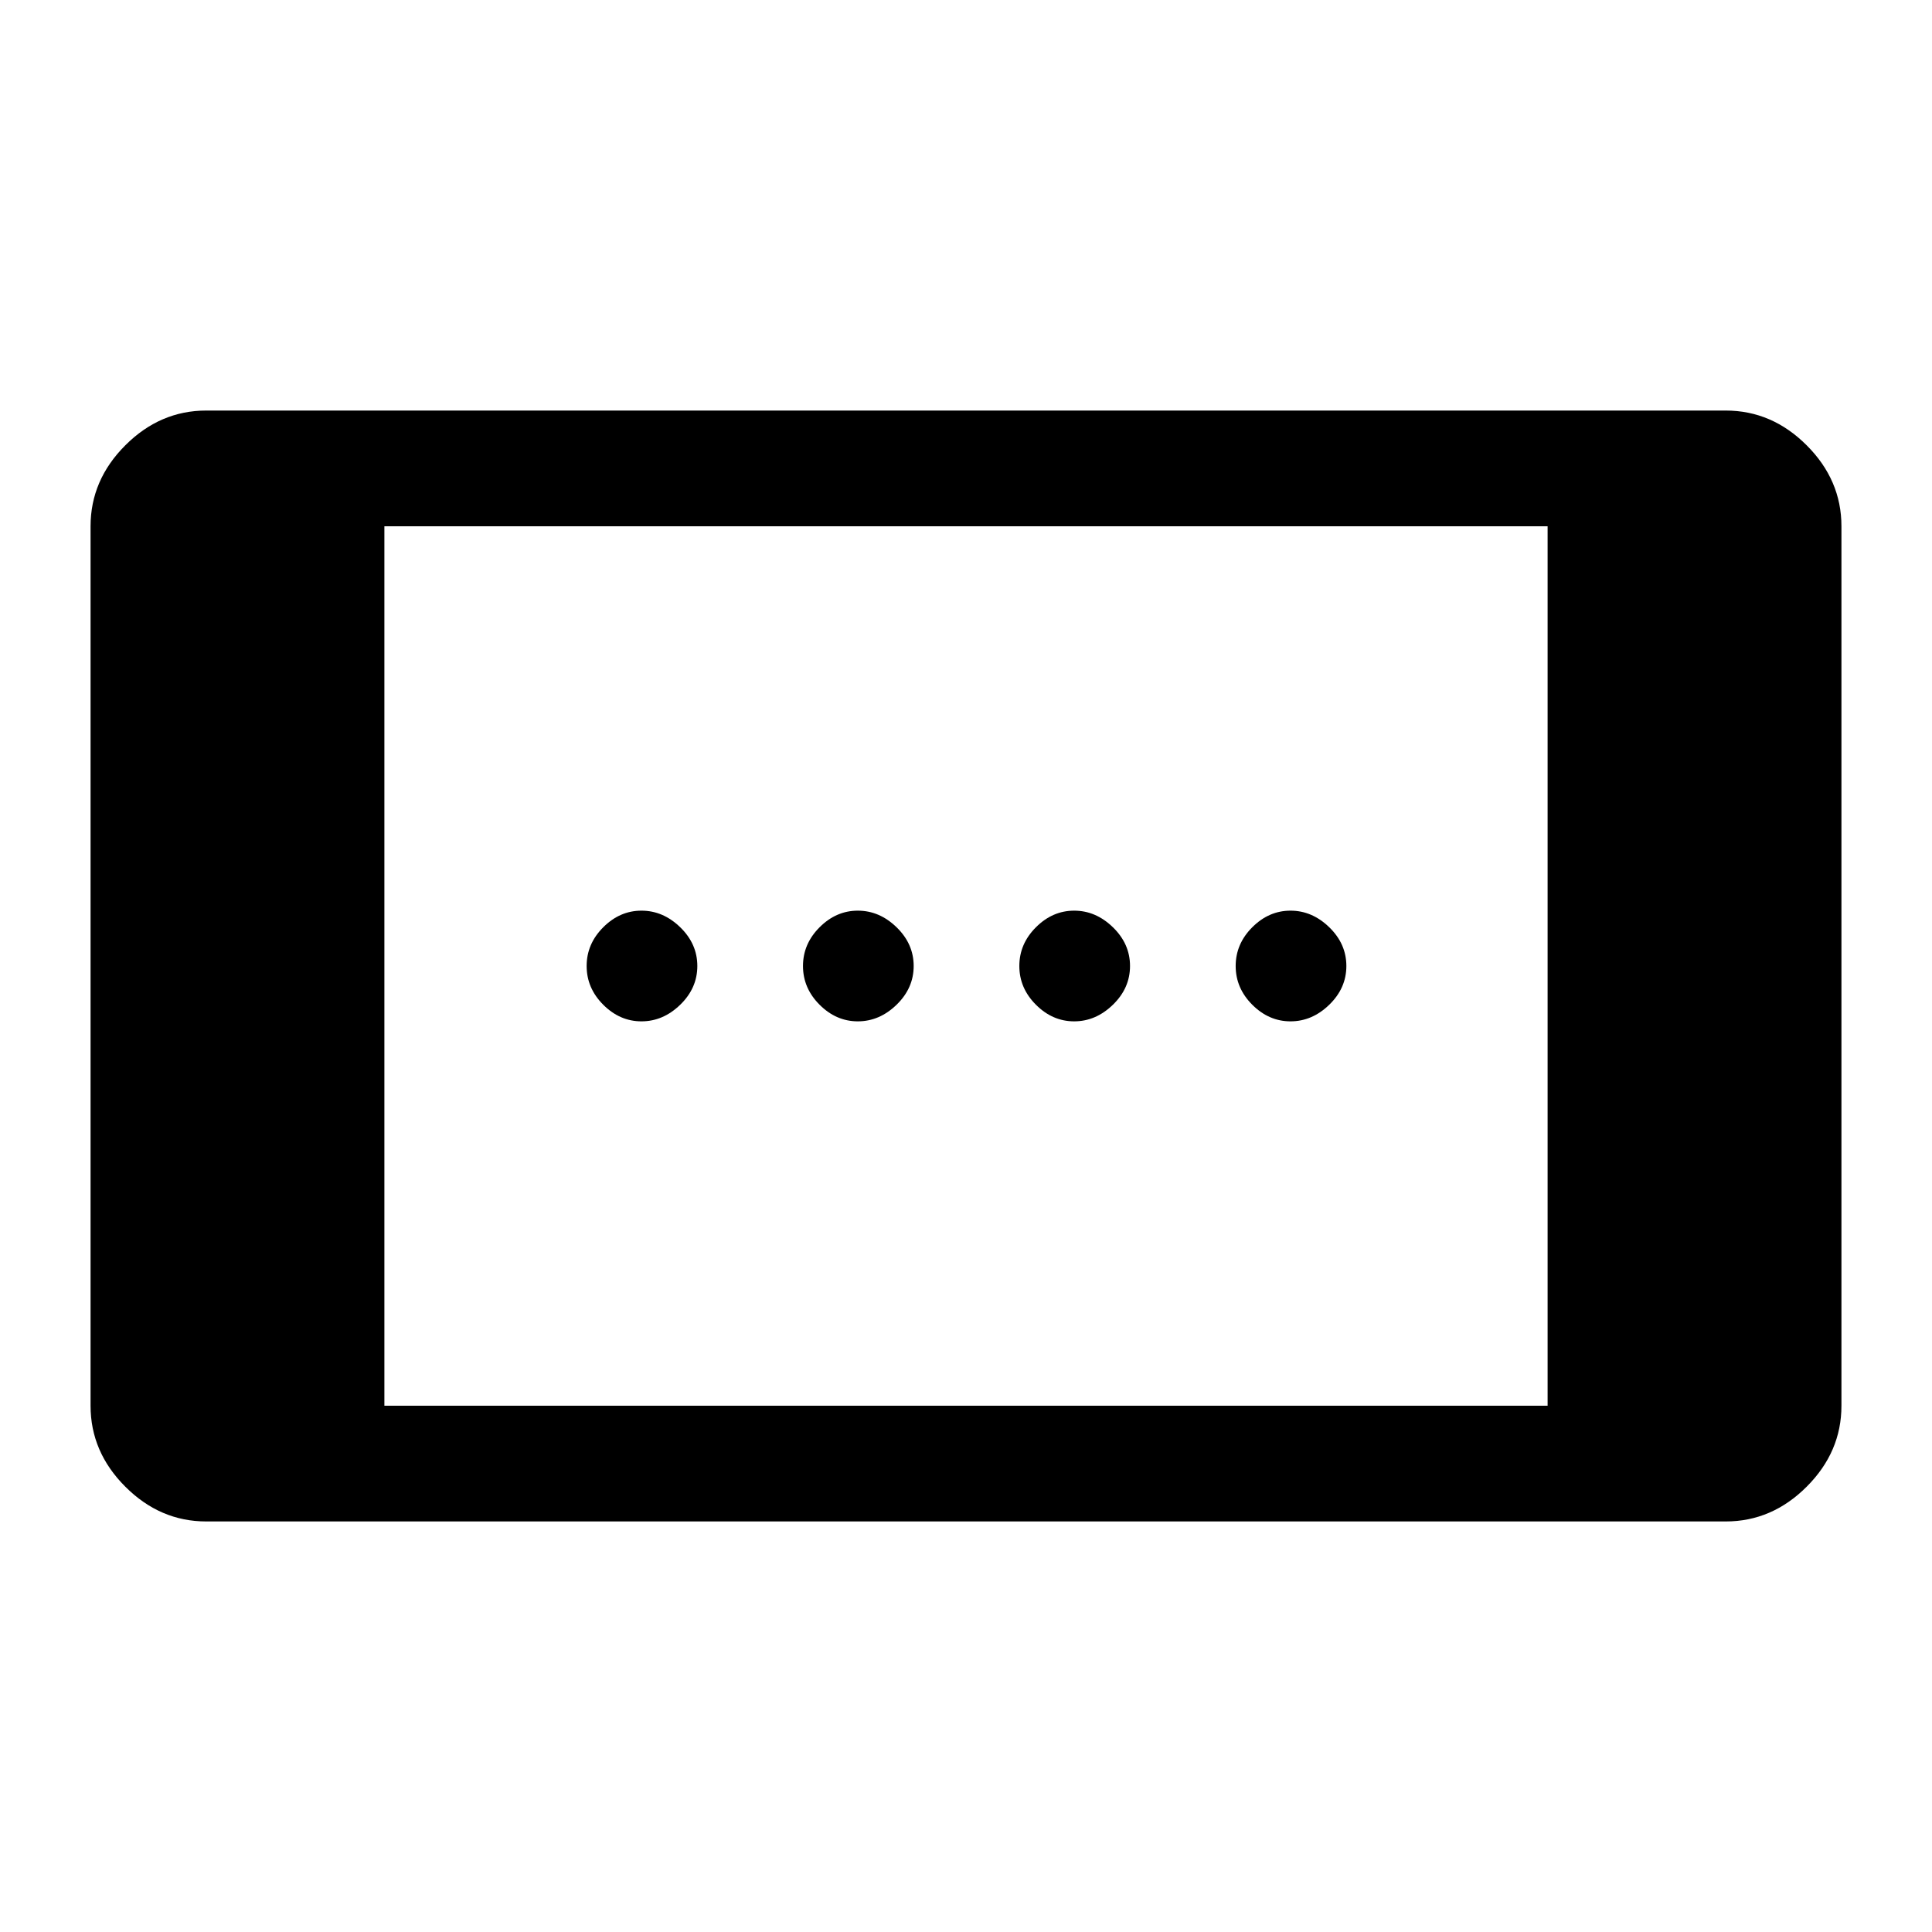 <svg xmlns="http://www.w3.org/2000/svg" height="48" viewBox="0 -960 960 960" width="48"><path d="M102.5-204q-22.97 0-40.23-17.27Q45-238.53 45-261.5v-437q0-22.97 17.27-40.23Q79.53-756 102.5-756h755q22.97 0 40.23 17.27Q915-721.47 915-698.5v437q0 22.97-17.27 40.23Q880.47-204 857.5-204h-755Zm88.5-57.5h578v-437H191v437Zm342.75-191q-10.75 0-19-8.25T506.5-480q0-11 8.25-19.25t19-8.25q10.75 0 19.25 8.25t8.5 19.25q0 11-8.5 19.25t-19.25 8.25Zm-215 0q-10.75 0-19-8.25T291.5-480q0-11 8.25-19.25t19-8.25q10.75 0 19.25 8.25t8.5 19.25q0 11-8.5 19.25t-19.25 8.25Zm322.5 0q-10.75 0-19-8.25T614-480q0-11 8.25-19.25t19-8.25q10.75 0 19.25 8.25T669-480q0 11-8.5 19.25t-19.25 8.25Zm-215 0q-10.75 0-19-8.25T399-480q0-11 8.25-19.25t19-8.25q10.75 0 19.25 8.25T454-480q0 11-8.5 19.25t-19.25 8.25Z"/></svg>